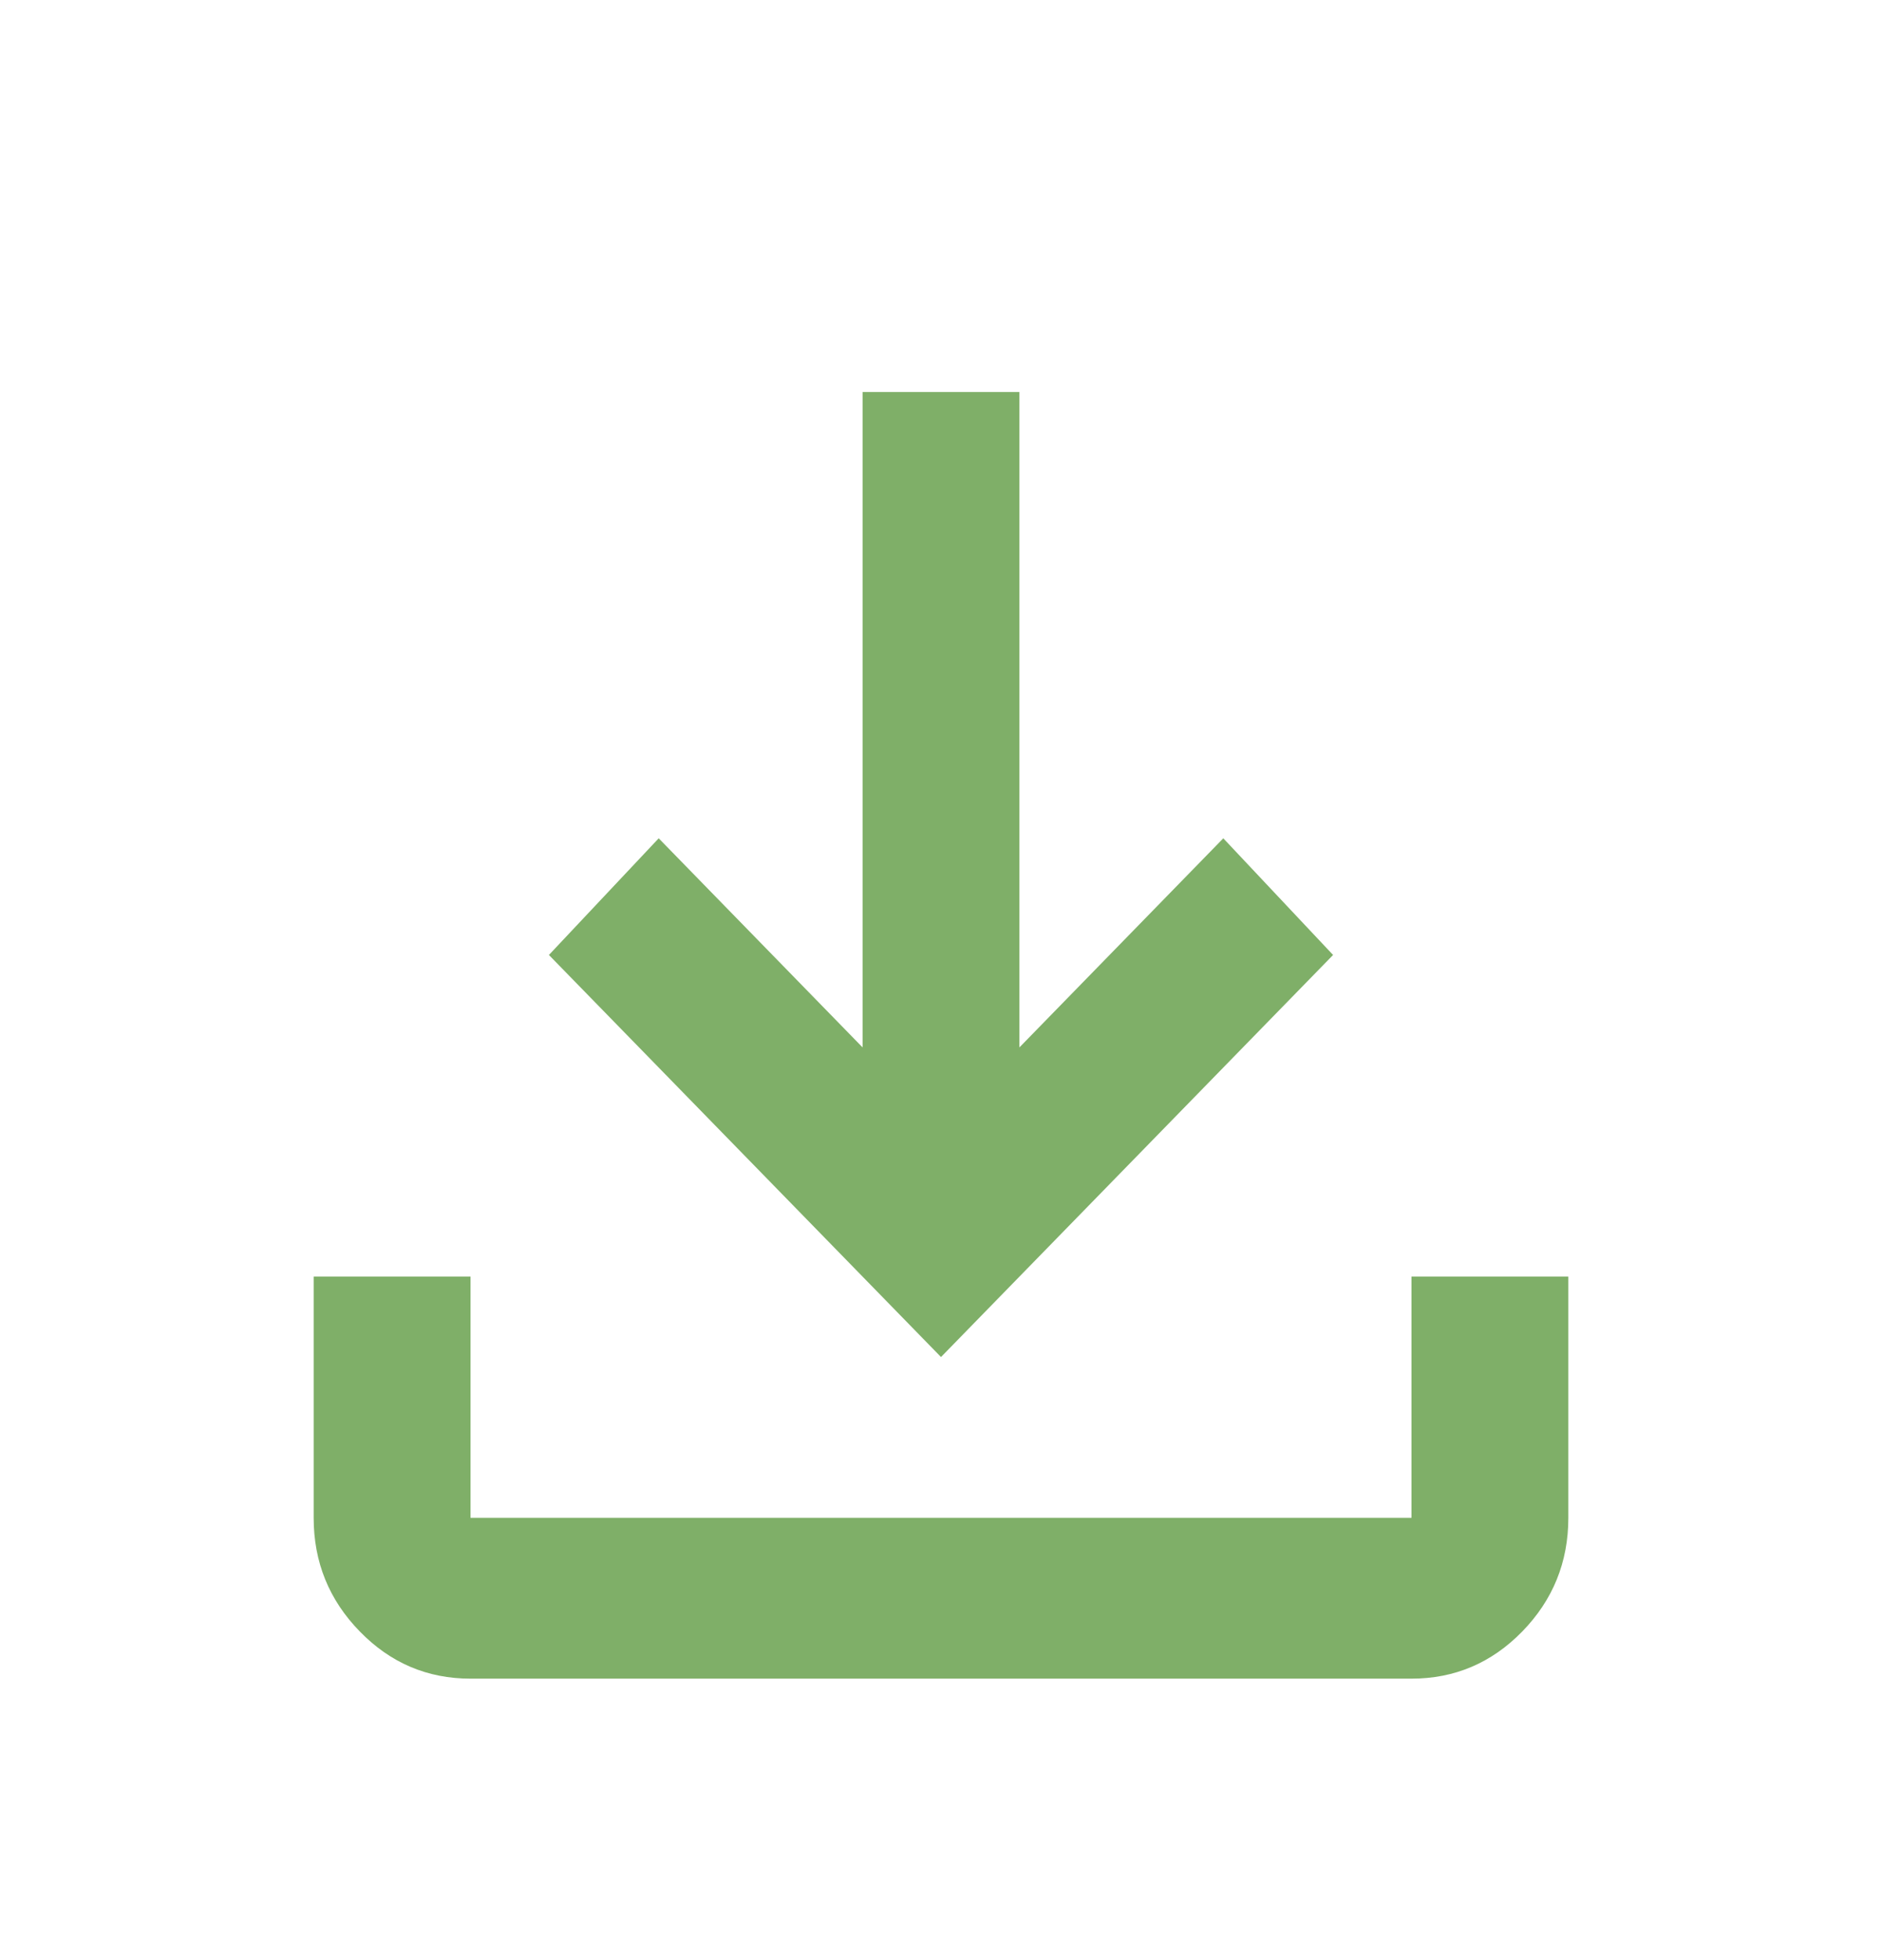 <svg width="24" height="25" viewBox="0 0 24 25" fill="none" xmlns="http://www.w3.org/2000/svg">
<path d="M6 21.41C5.45 21.41 4.979 21.21 4.588 20.808C4.196 20.406 4 19.923 4 19.359V16.282H6V19.359H18V16.282H20V19.359C20 19.923 19.804 20.406 19.413 20.808C19.021 21.21 18.55 21.41 18 21.41H6ZM12 17.308L7 12.18L8.4 10.692L11 13.359V5H13V13.359L15.6 10.692L17 12.18L12 17.308Z" fill="#7FAF68"/>
</svg>
